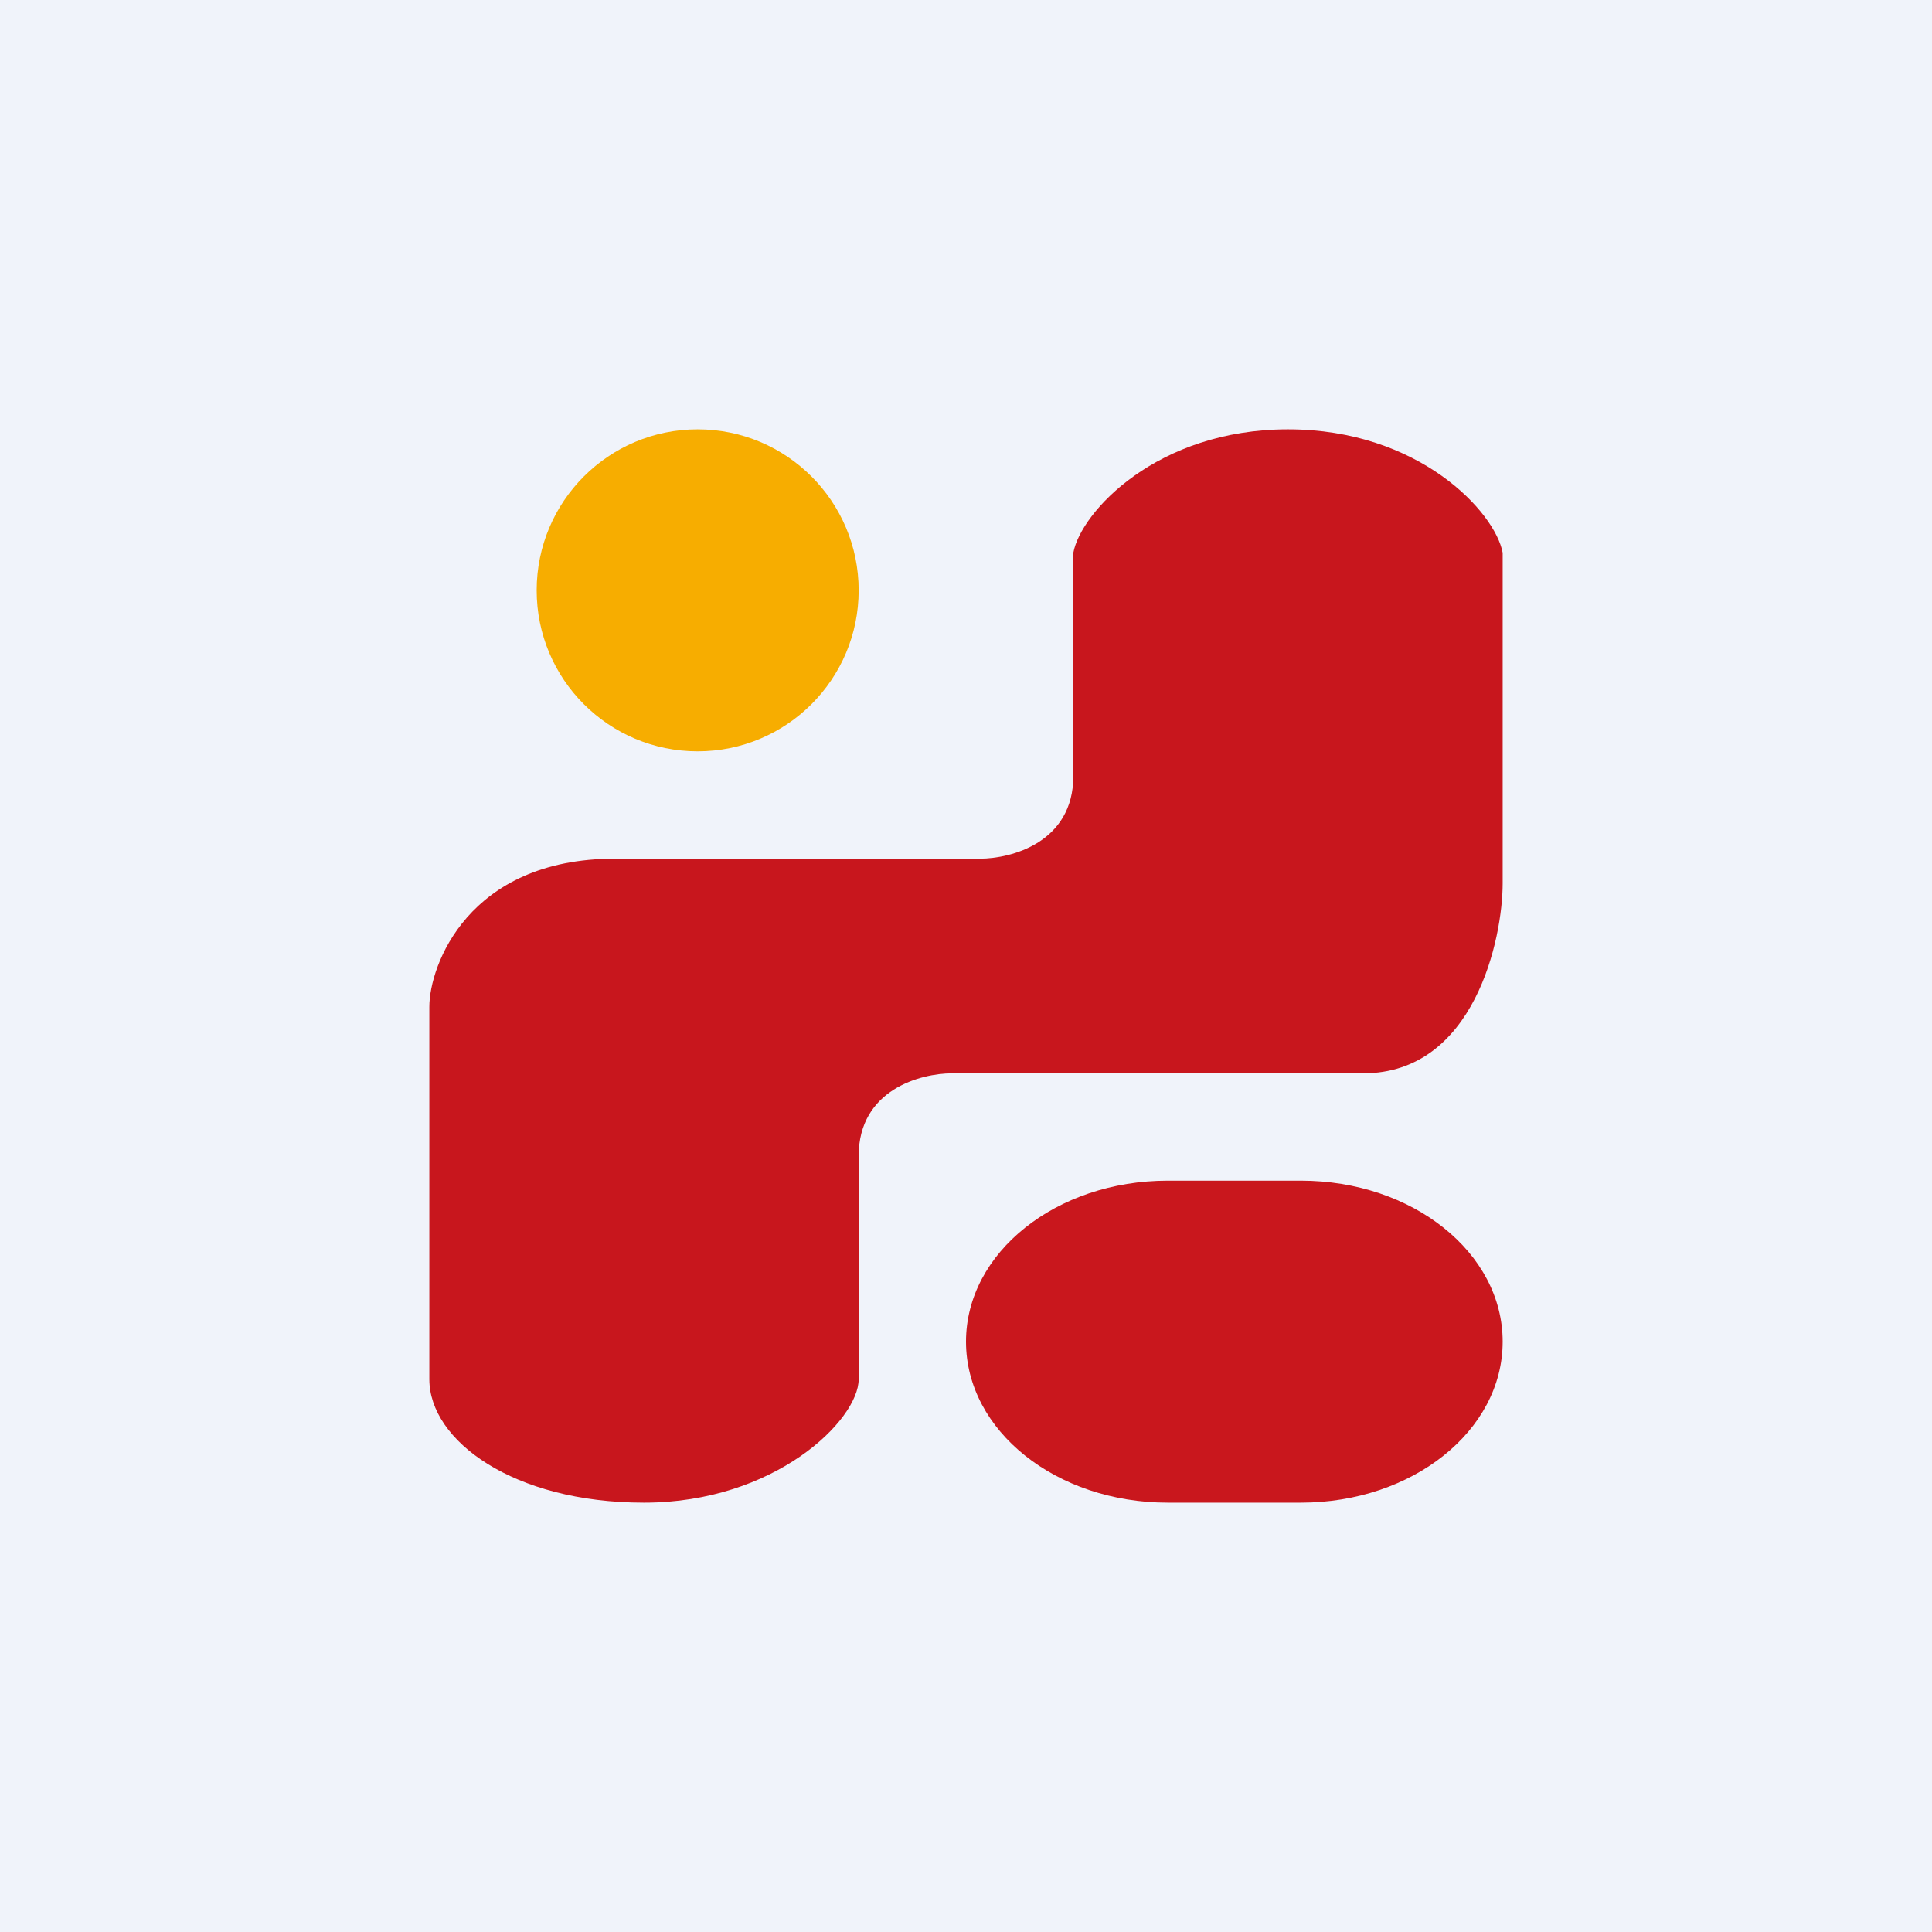 <!-- by TradingView --><svg width="18" height="18" viewBox="0 0 18 18" xmlns="http://www.w3.org/2000/svg"><path fill="#F0F3FA" d="M0 0h18v18H0z"/><circle cx="6.5" cy="5.5" r="1.5" fill="#F7AD00"/><path d="M9 12.5c0-.83.84-1.5 1.88-1.5h1.24c1.04 0 1.88.67 1.88 1.5s-.84 1.5-1.88 1.5h-1.24C9.84 14 9 13.33 9 12.5Z" fill="#C9171D"/><path d="M4 9.38v3.47c0 .57.78 1.15 2 1.15s2-.77 2-1.15v-2.08c0-.62.58-.77.87-.77h3.83c1.04 0 1.3-1.26 1.3-1.77V5.15C13.93 4.77 13.22 4 12 4s-1.93.77-2 1.15v2.08c0 .62-.58.77-.87.77h-3.4C4.36 8 4 9 4 9.38Z" fill="#C8161D"/></svg>